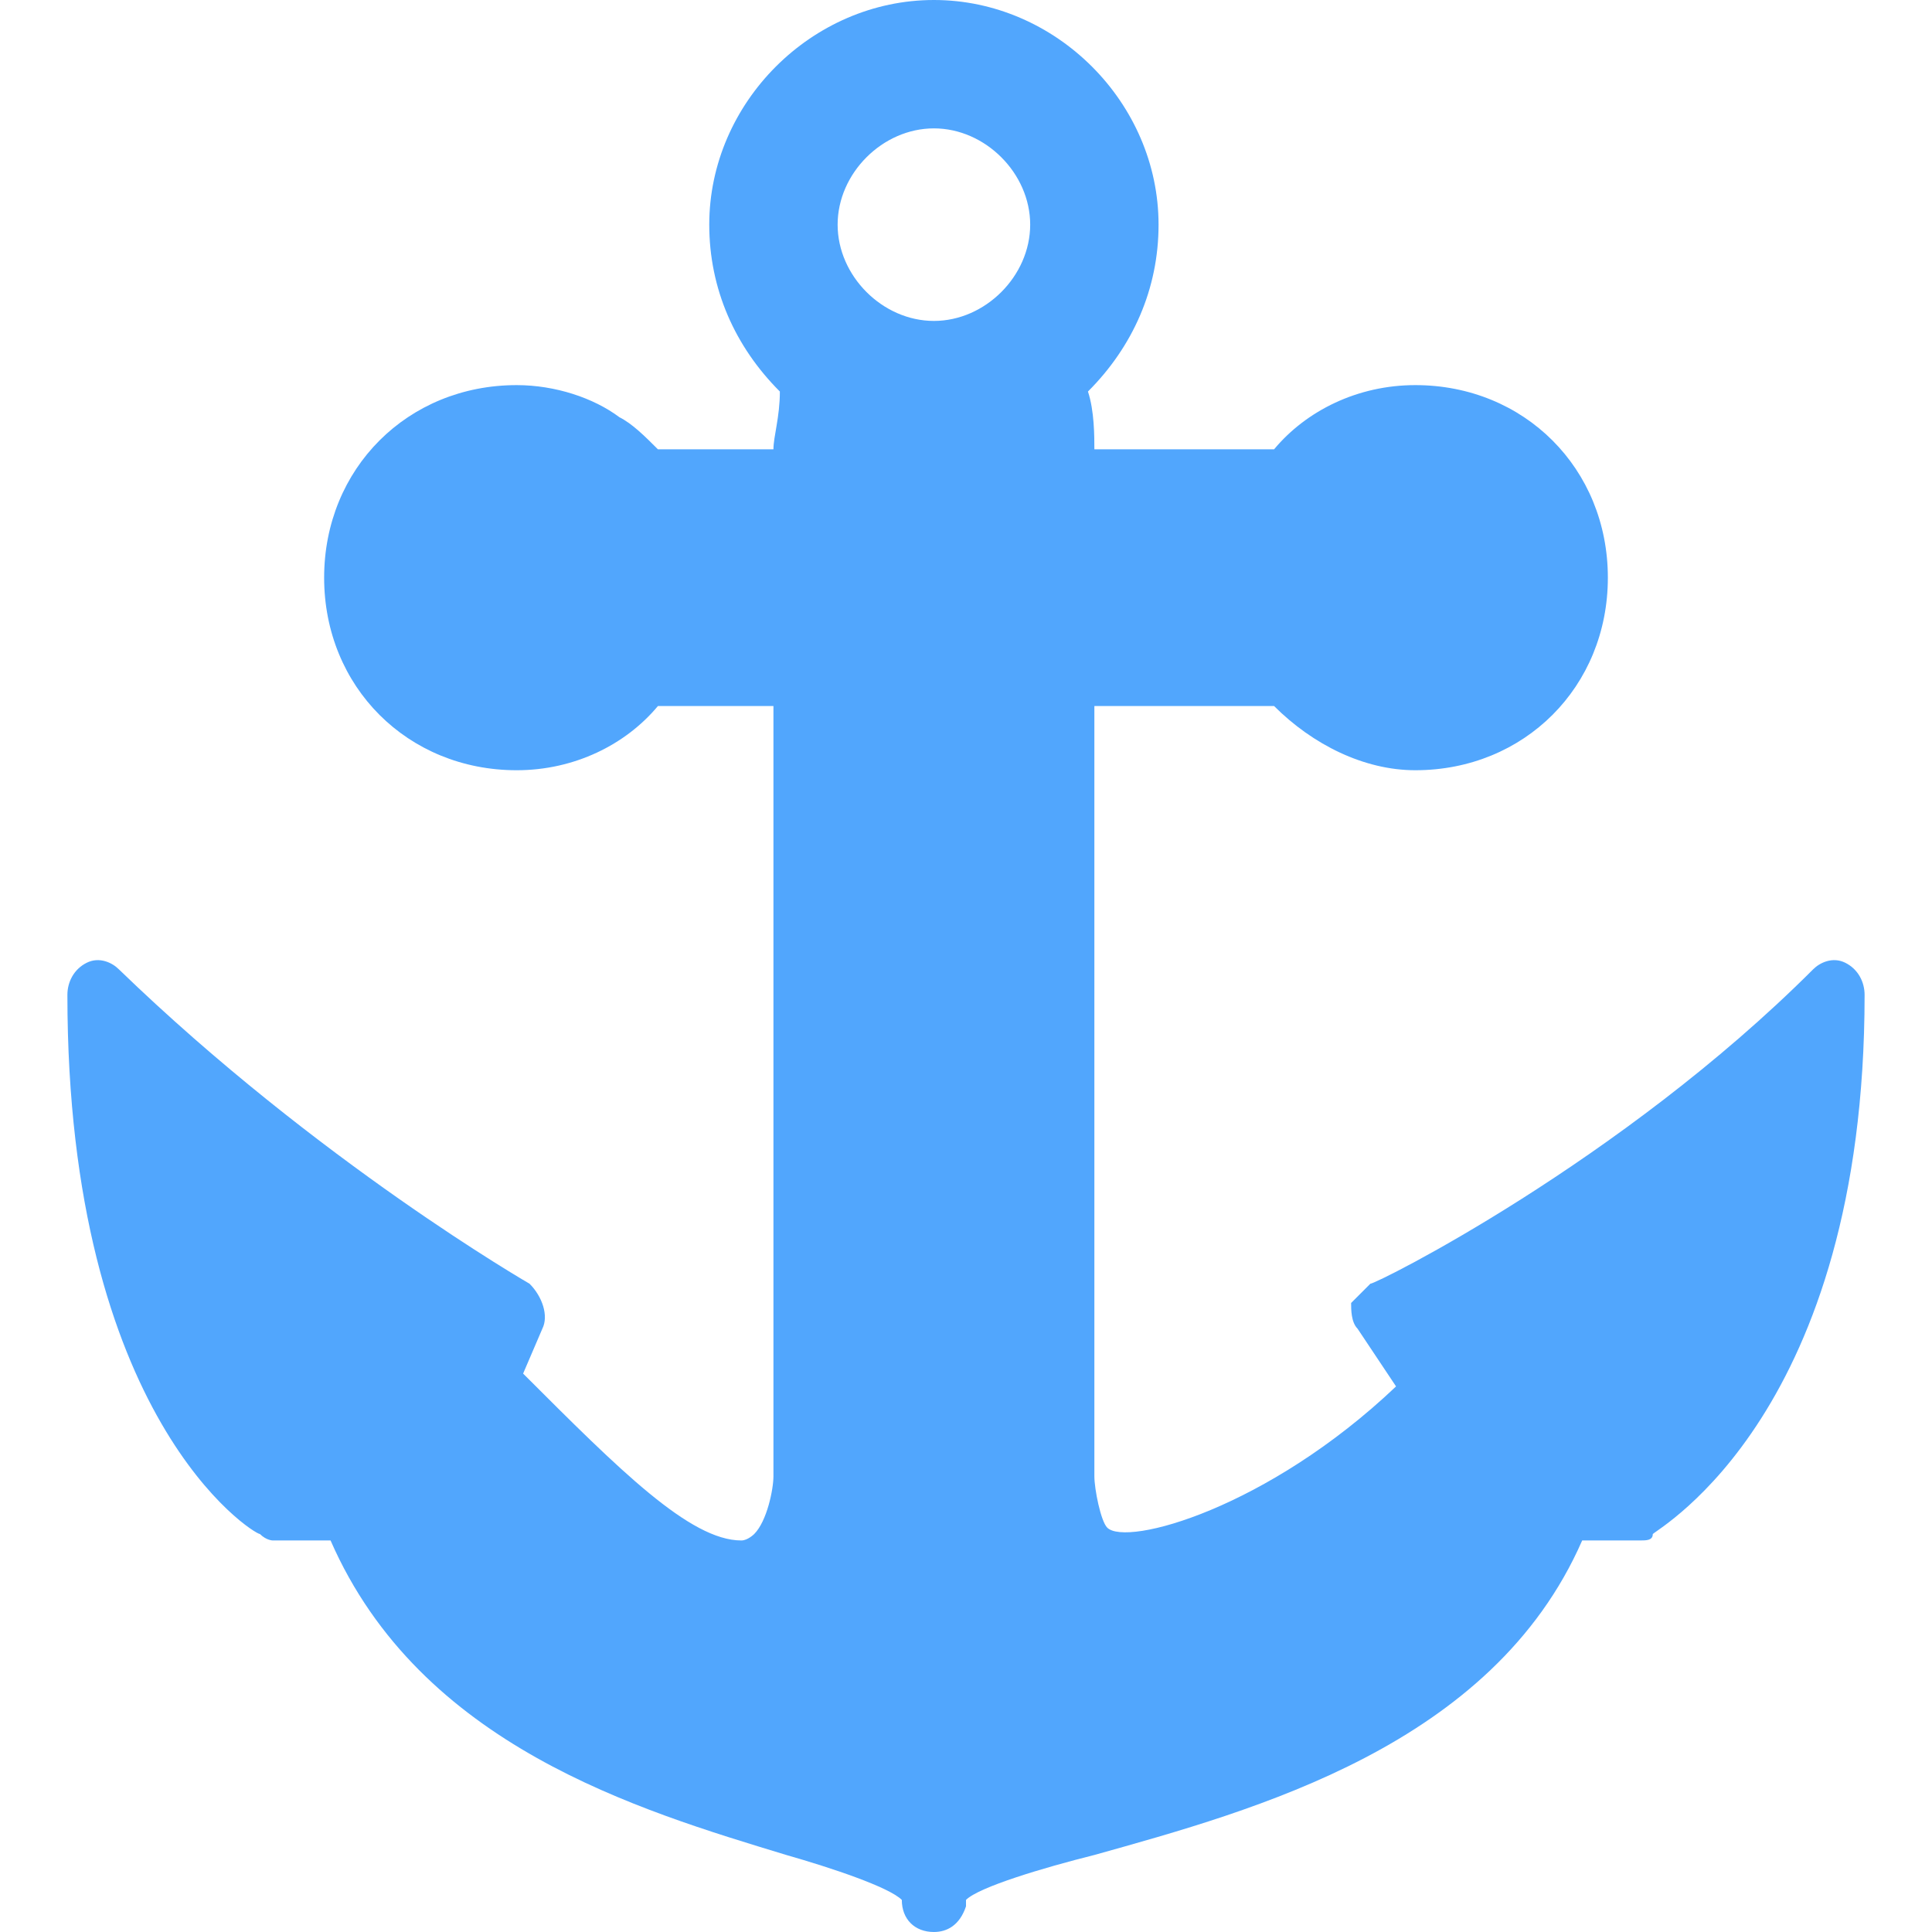 <svg t="1714318883941" class="icon" viewBox="0 0 1024 1024" version="1.1" xmlns="http://www.w3.org/2000/svg" p-id="1471"
     width="200" height="200">
  <path
    d="M978.073 510.299c-6.804-3.402-13.608 0-17.01 3.402-102.06 102.06-231.336 166.698-234.738 166.698l-10.206 10.206c0 3.402 0 10.206 3.402 13.608l20.412 30.618c-68.04 64.638-142.884 85.05-153.09 74.844-3.402-3.402-6.804-20.412-6.804-27.216V374.219h95.256c20.412 20.412 47.628 34.02 74.844 34.02 57.834 0 102.06-44.226 102.06-102.06s-44.226-102.06-102.06-102.06c-30.618 0-57.834 13.608-74.844 34.02H580.04c0-6.804 0-20.412-3.402-30.618 23.814-23.814 37.422-54.432 37.422-88.452C614.06 54.432 559.628 0 494.99 0S375.92 54.432 375.92 119.07c0 34.02 13.608 64.638 37.422 88.452 0 13.608-3.402 23.814-3.402 30.618h-61.236c-6.804-6.804-13.608-13.608-20.412-17.01-13.608-10.206-34.02-17.01-54.432-17.01-57.834 0-102.06 44.226-102.06 102.06s44.226 102.06 102.06 102.06c30.618 0 57.834-13.608 74.844-34.02H409.94v408.239c0 6.804-3.402 23.814-10.206 30.618 0 0-3.402 3.402-6.804 3.402-27.216 0-64.638-37.422-115.668-88.452l10.206-23.814c3.402-6.804 0-17.01-6.804-23.814 0 0-112.266-64.638-217.728-166.698-3.402-3.402-10.206-6.804-17.01-3.402s-10.206 10.206-10.206 17.01c0 224.532 98.658 285.767 102.06 285.767 3.402 3.402 6.804 3.402 6.804 3.402h30.618c47.628 108.864 163.296 142.884 241.542 166.698 23.814 6.804 54.432 17.01 61.236 23.814 0 10.206 6.804 17.01 17.01 17.01 6.804 0 13.608-3.402 17.01-13.608v-3.402c6.804-6.804 40.824-17.01 68.04-23.814 85.05-23.814 210.924-57.834 258.551-166.698h30.618c3.402 0 6.804 0 6.804-3.402 3.402-3.402 112.266-64.638 112.266-285.767 0-6.804-3.402-13.608-10.206-17.01zM494.99 170.1c-27.216 0-51.03-23.814-51.03-51.03S467.774 68.04 494.99 68.04s51.03 23.814 51.03 51.03S522.206 170.1 494.99 170.1z"
    fill="#51a6fd" p-id="1472"></path>
</svg>
